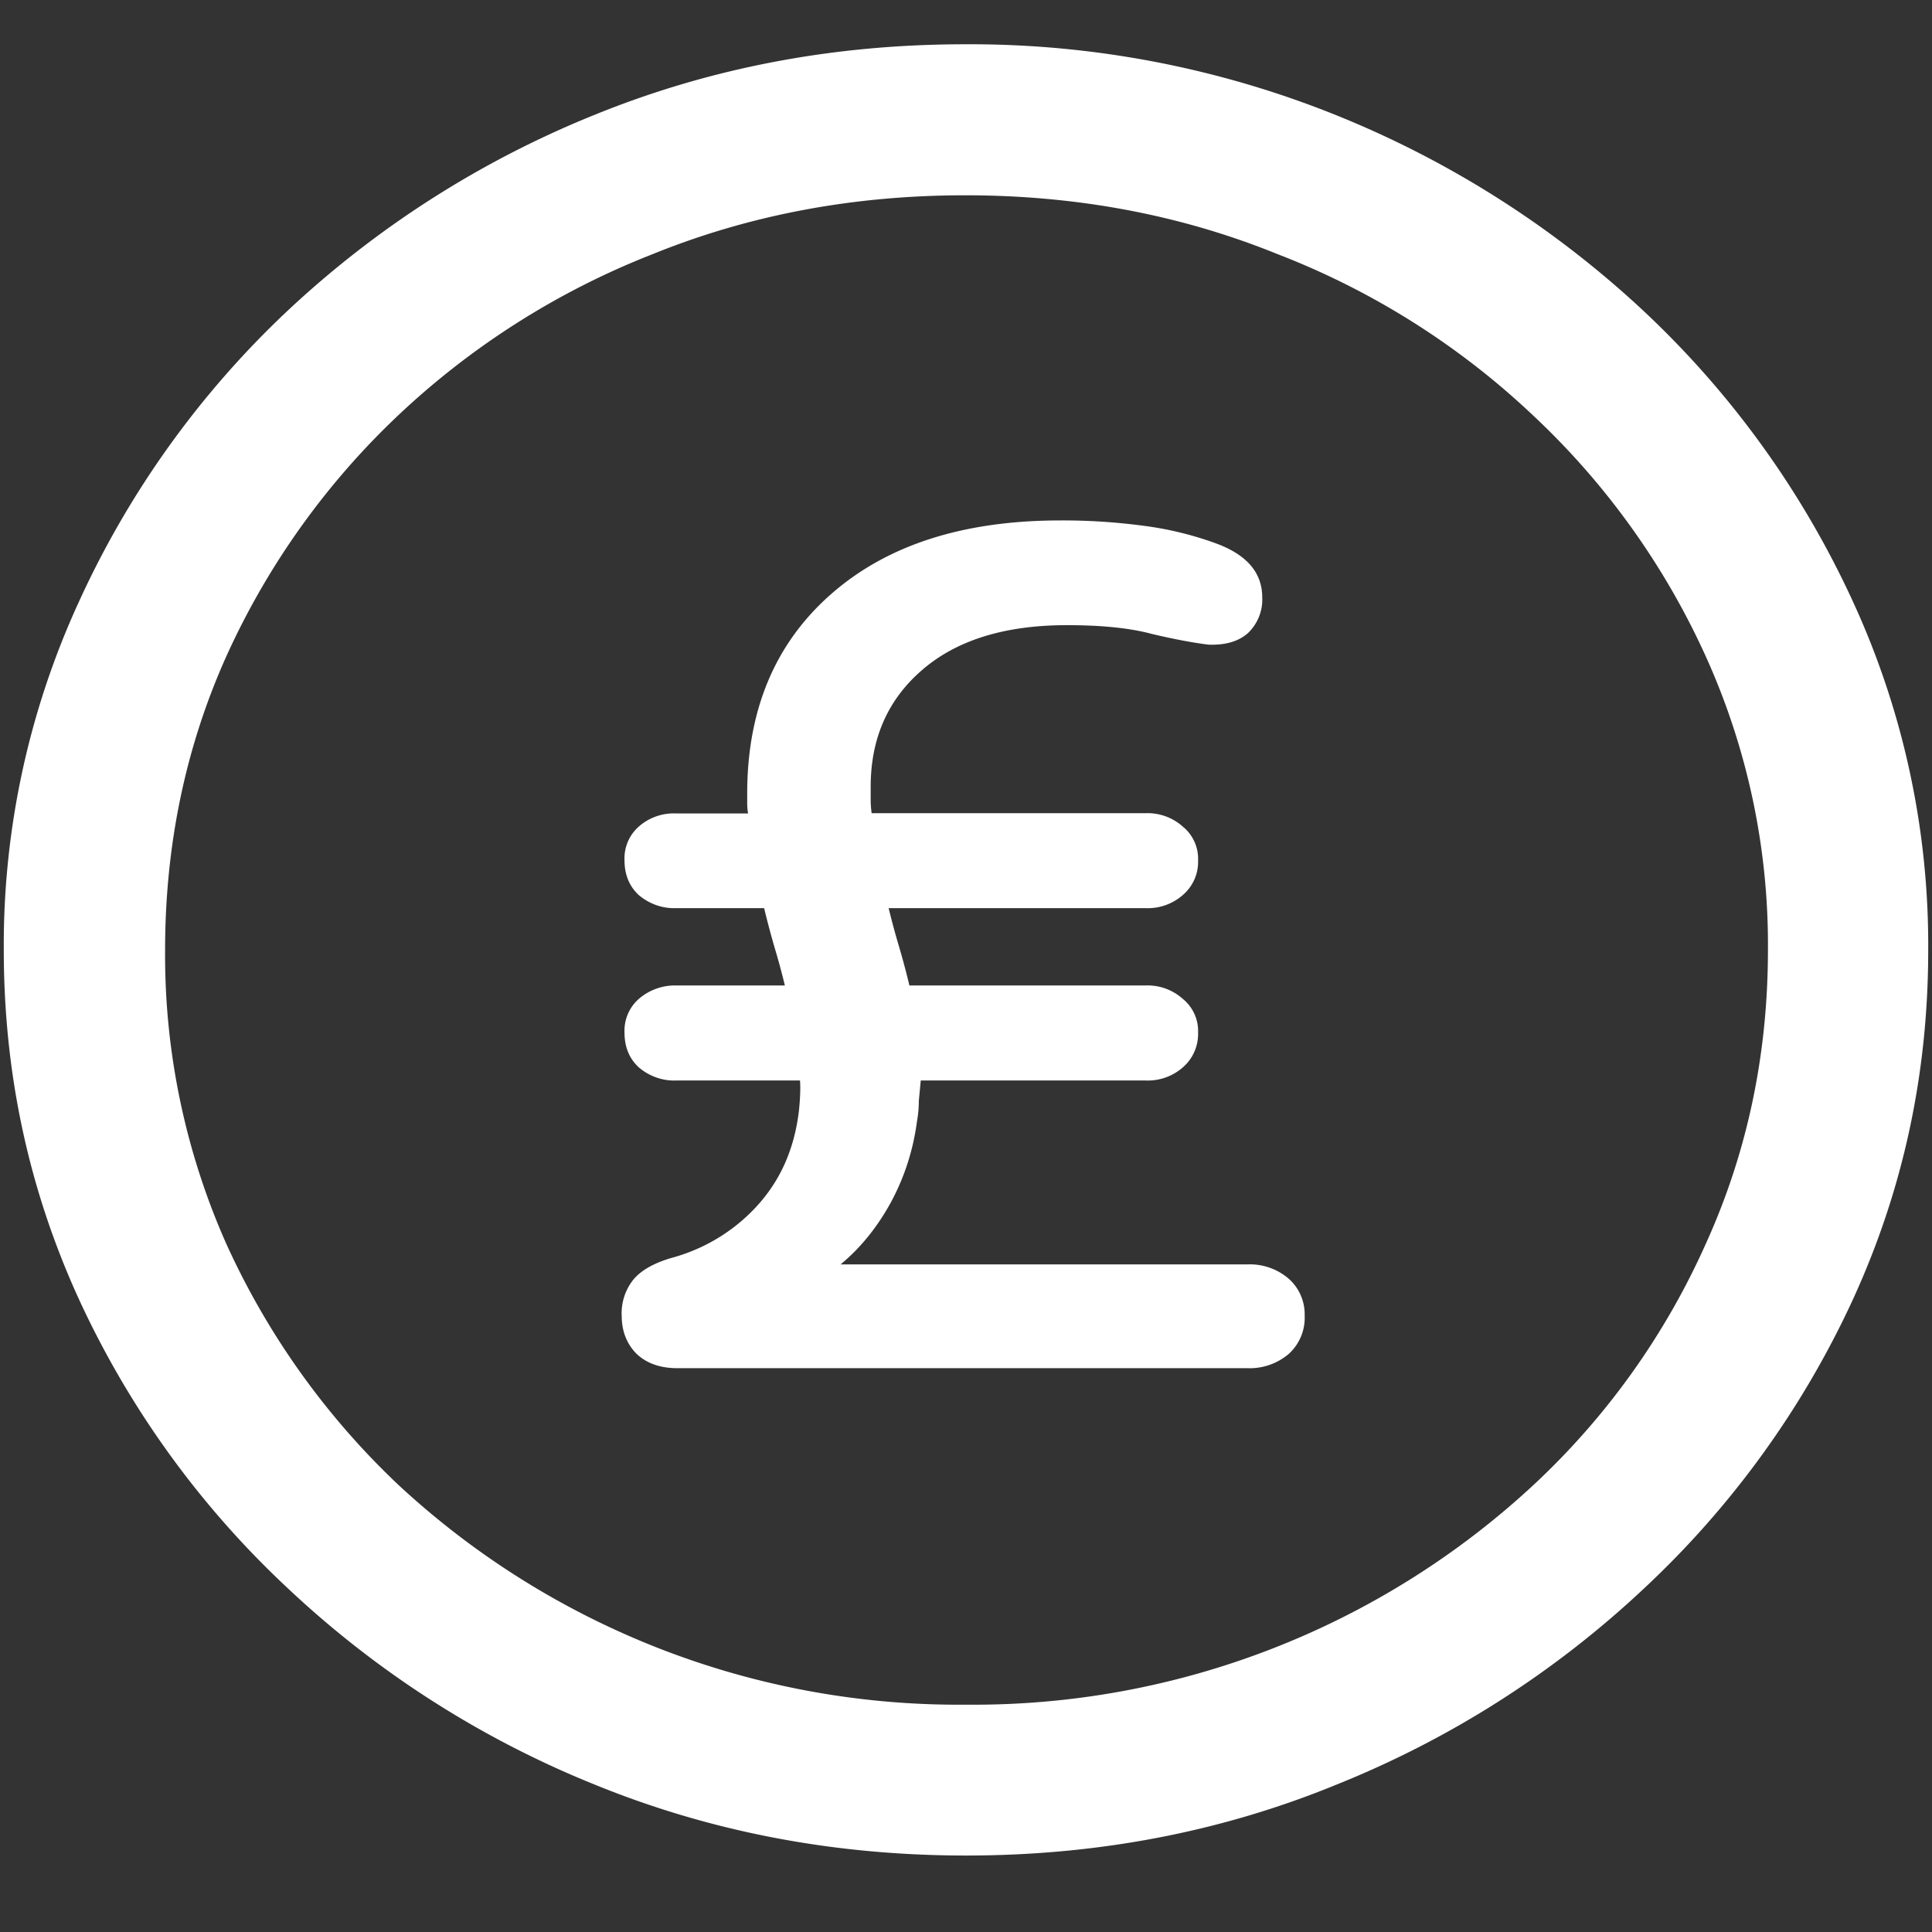 <svg xmlns="http://www.w3.org/2000/svg" width="24" height="24"><rect width="100%" height="100%" fill="#333333" stroke="none"/><path style="stroke:none;fill-rule:nonzero;fill:#fff;fill-opacity:1" d="M12 23.05c1.633 0 3.168-.292 4.605-.882a12.22 12.22 0 0 0 3.82-2.438 11.467 11.467 0 0 0 2.59-3.582c.626-1.363.938-2.808.938-4.347a10.2 10.2 0 0 0-.937-4.332 11.53 11.53 0 0 0-2.59-3.598 12.361 12.361 0 0 0-3.82-2.437A12.166 12.166 0 0 0 11.987.55c-1.633 0-3.172.293-4.617.883A12.307 12.307 0 0 0 3.562 3.87 11.523 11.523 0 0 0 .985 7.465 10.2 10.2 0 0 0 .047 11.8c0 1.539.312 2.984.937 4.347a11.467 11.467 0 0 0 2.59 3.582 12.236 12.236 0 0 0 3.809 2.438c1.445.59 2.984.883 4.617.883Zm0-1.874a10.222 10.222 0 0 1-7.055-2.734 9.548 9.548 0 0 1-2.133-2.989 8.83 8.83 0 0 1-.761-3.652c0-1.301.254-2.52.761-3.649A9.52 9.52 0 0 1 4.946 5.16 9.82 9.82 0 0 1 8.11 3.156c1.204-.488 2.496-.73 3.88-.73 1.382 0 2.675.242 3.878.73a9.701 9.701 0 0 1 3.176 2.004 9.432 9.432 0 0 1 2.145 2.992 8.685 8.685 0 0 1 .773 3.649c0 1.3-.258 2.52-.773 3.652a9.22 9.22 0 0 1-2.133 2.988A10.222 10.222 0 0 1 12 21.176Zm-4.277-4.832c0 .191.062.351.187.476.125.117.293.176.504.176h7.078a.75.75 0 0 0 .516-.176.605.605 0 0 0 .199-.476.591.591 0 0 0-.2-.461.74.74 0 0 0-.515-.176h-5.05c.242-.2.449-.453.62-.762.172-.316.282-.656.329-1.015.015-.082.023-.168.023-.254l.024-.254h2.789a.658.658 0 0 0 .468-.164.548.548 0 0 0 .188-.43.514.514 0 0 0-.188-.418.655.655 0 0 0-.468-.168h-2.93a9.792 9.792 0 0 0-.129-.484 9.492 9.492 0 0 1-.129-.477h3.188a.658.658 0 0 0 .468-.164.542.542 0 0 0 .188-.43.514.514 0 0 0-.188-.417.655.655 0 0 0-.468-.168h-3.399a1.159 1.159 0 0 1-.012-.165v-.164c0-.597.211-1.078.633-1.445.43-.375 1.031-.562 1.805-.562.43 0 .781.035 1.055.109.28.066.515.11.703.133.21.008.375-.04.492-.145a.575.575 0 0 0 .176-.441c0-.309-.192-.531-.575-.672a4.17 4.17 0 0 0-.902-.219 7.578 7.578 0 0 0-1.031-.066c-1.211 0-2.164.308-2.86.926-.687.609-1.03 1.433-1.03 2.468v.121c0 .04.003.079.011.125h-.89a.658.658 0 0 0-.47.165.526.526 0 0 0-.175.418c0 .175.058.32.176.43.128.109.296.171.468.163h1.09c.04.164.082.324.13.489.046.152.089.312.128.472H8.402a.686.686 0 0 0-.468.168.526.526 0 0 0-.176.418c0 .176.058.32.176.43.128.11.296.172.468.164h1.536c.007.09.003.21-.012.363-.055.488-.235.89-.54 1.215-.28.3-.644.52-1.054.629-.219.066-.375.156-.469.273a.669.669 0 0 0-.14.446Zm0 0"/></svg>